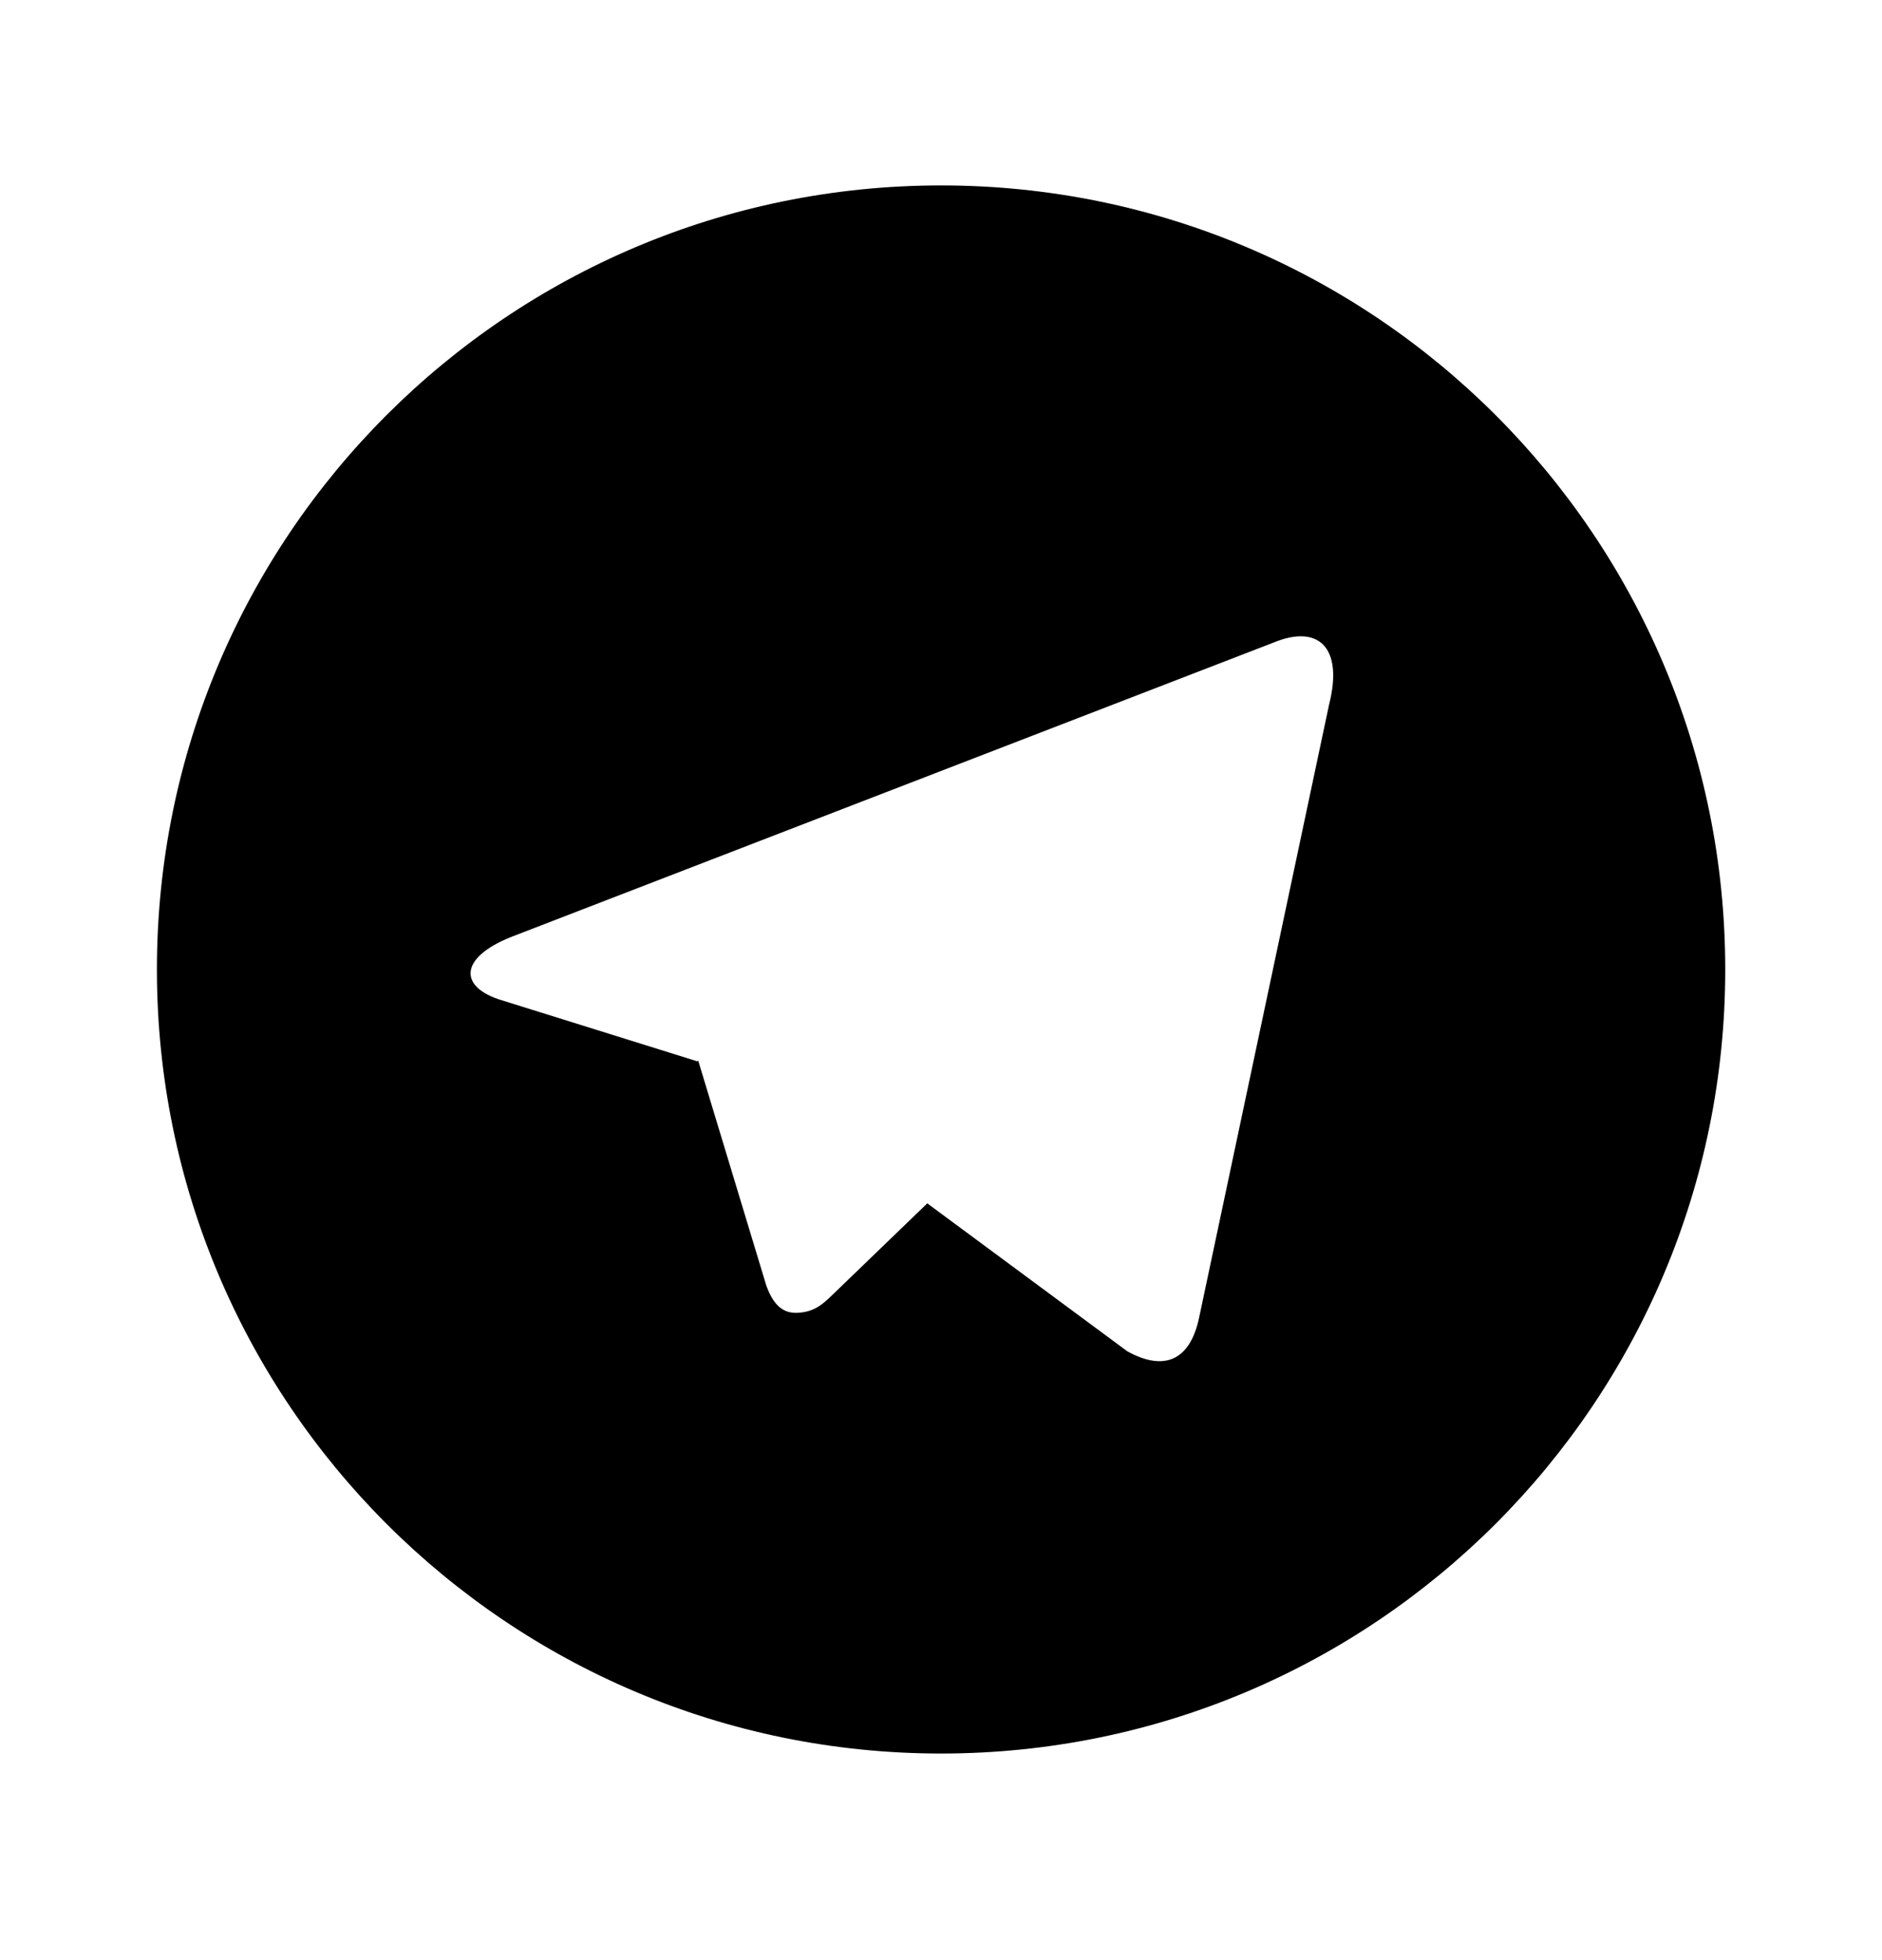 <svg width="24" height="25" viewBox="0 0 24 25" fill="none" xmlns="http://www.w3.org/2000/svg">
<path d="M12.001 22.365C6.478 22.365 2.001 17.888 2.001 12.365C2.001 6.842 6.478 2.365 12.001 2.365C17.524 2.365 22.001 6.842 22.001 12.365C22.001 17.888 17.524 22.365 12.001 22.365ZM8.891 13.536L8.904 13.528C9.484 15.442 9.773 16.399 9.773 16.399C9.886 16.709 10.04 16.765 10.227 16.739C10.415 16.714 10.514 16.613 10.636 16.495C10.636 16.495 11.032 16.112 11.825 15.348L14.376 17.235C14.841 17.492 15.176 17.359 15.292 16.803L16.95 8.982C17.133 8.254 16.811 7.962 16.247 8.193L6.514 11.952C5.85 12.219 5.853 12.591 6.393 12.756L8.891 13.536Z" fill="black"/>
</svg>
